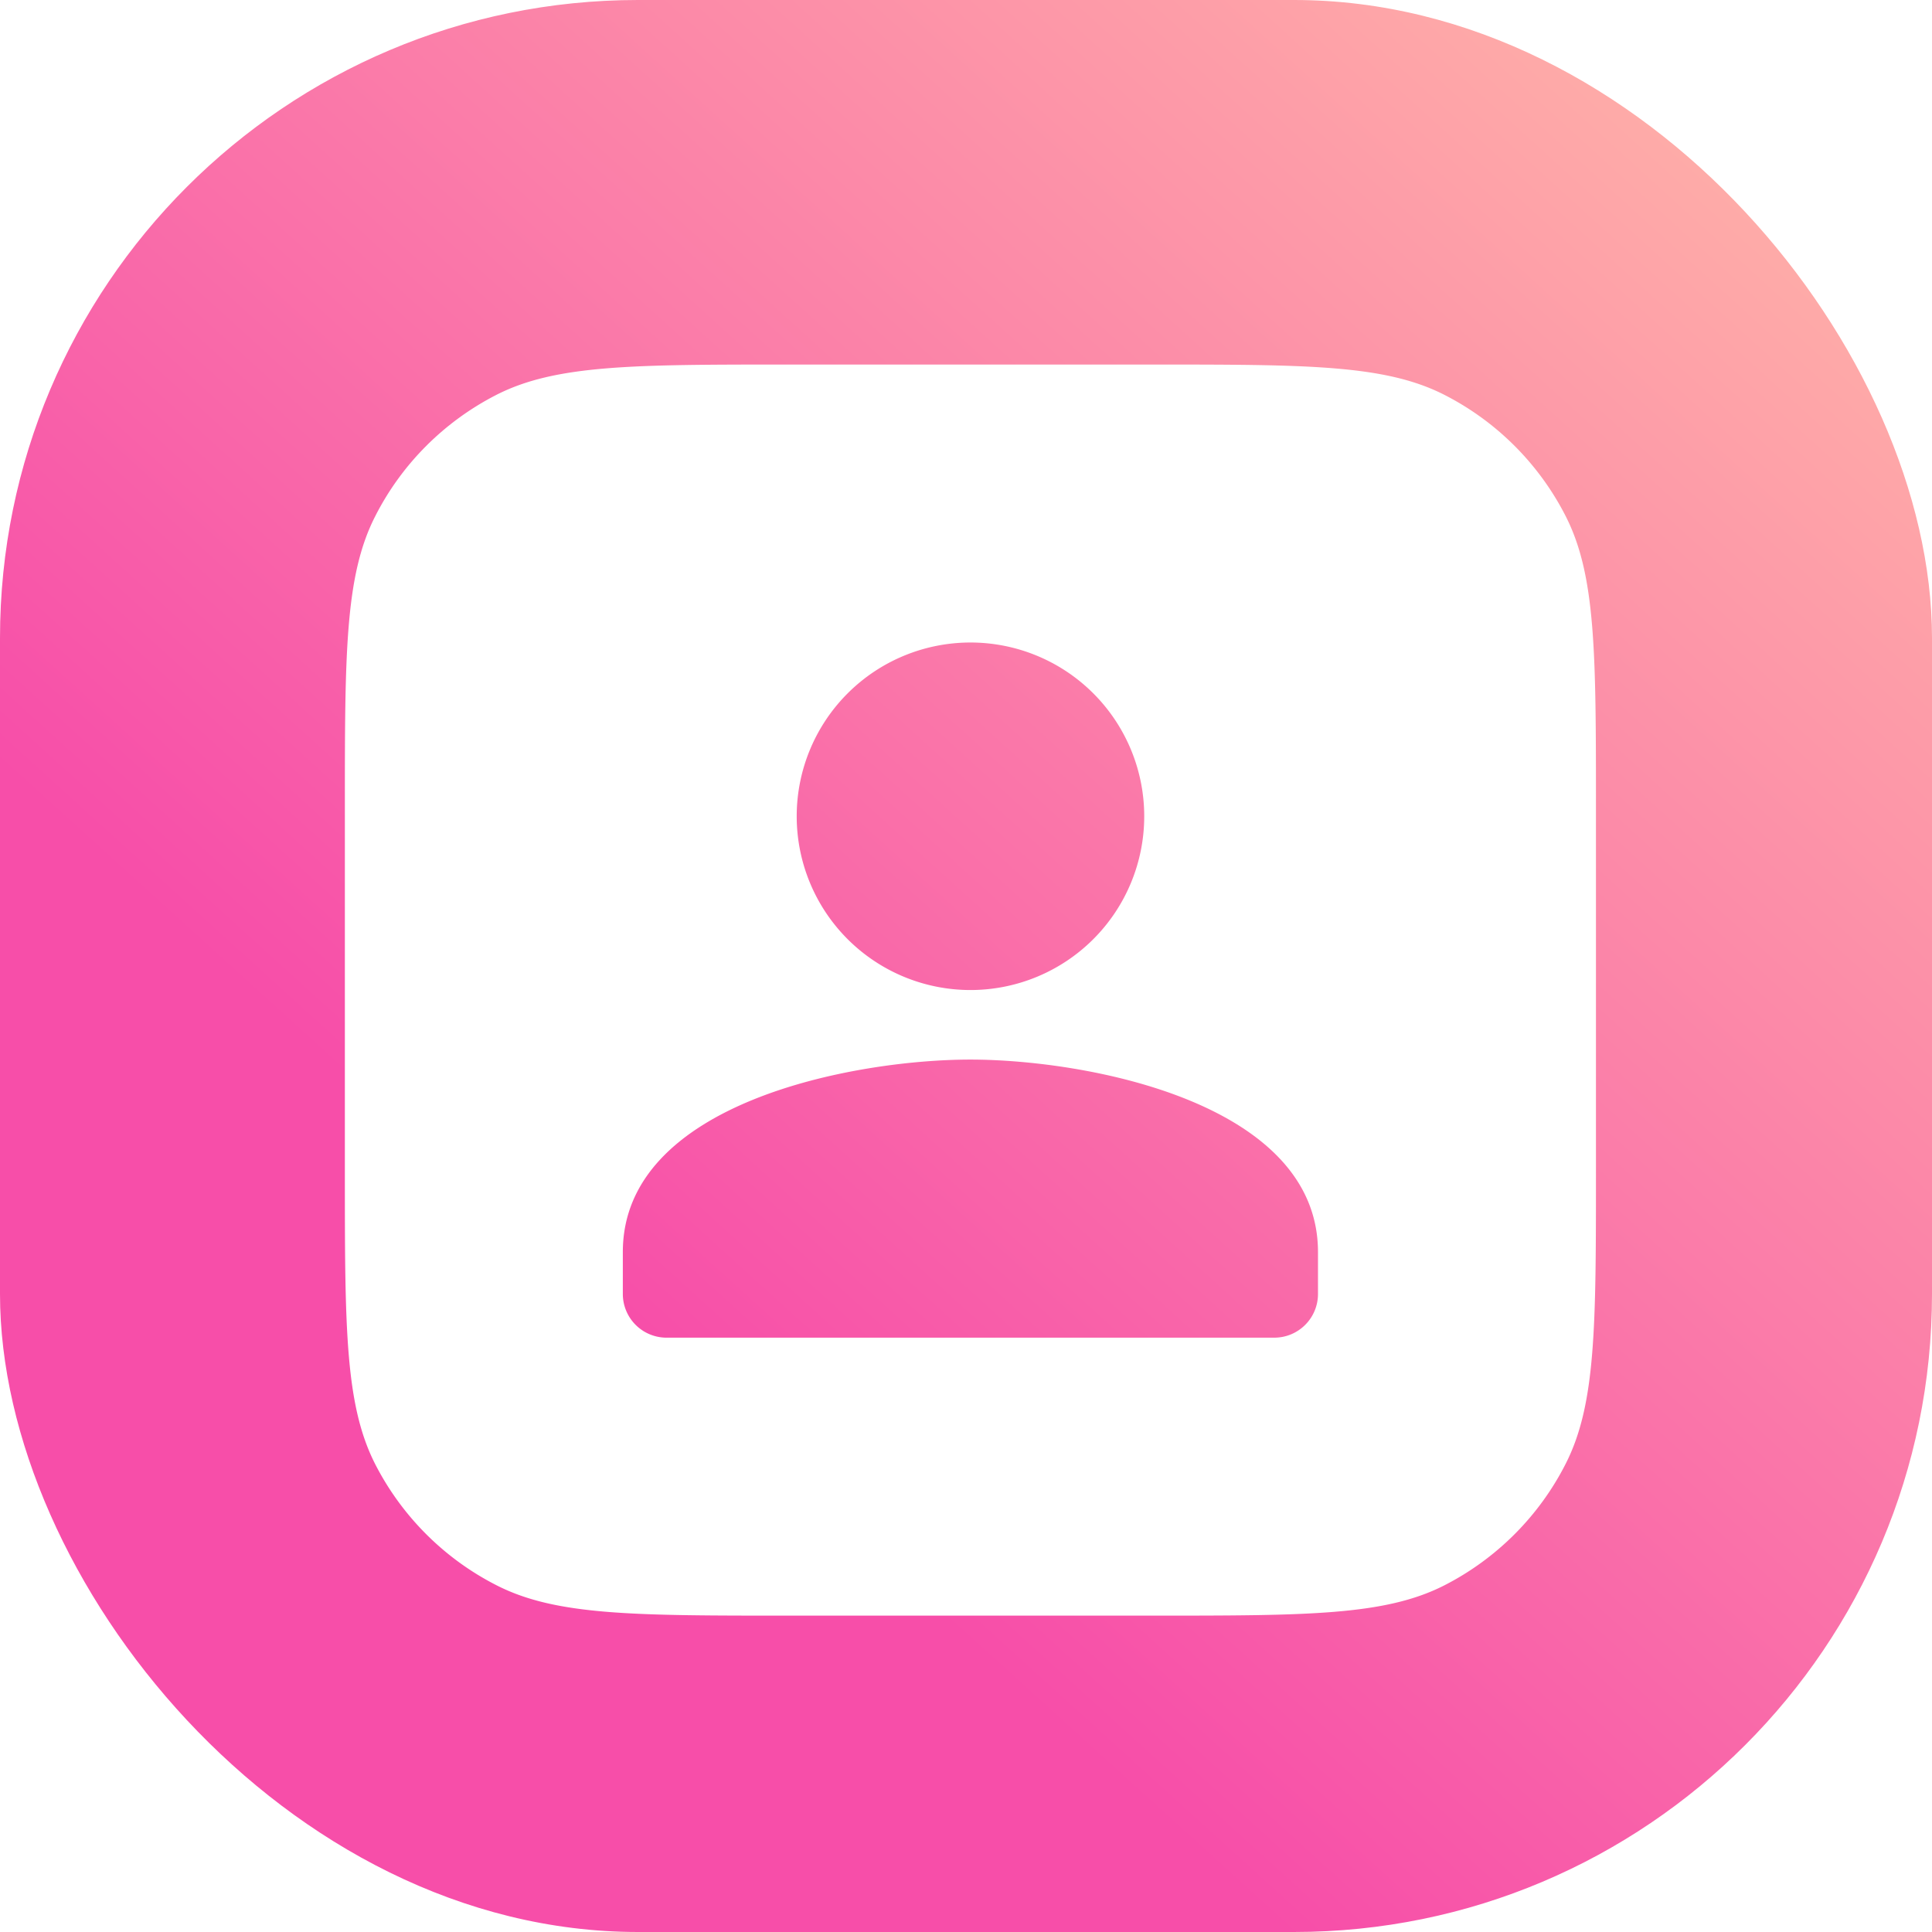 <svg width="16" height="16" viewBox="0 0 16 16" fill="none" xmlns="http://www.w3.org/2000/svg"><rect width="16" height="16" rx="5.284" fill="#fff"/><rect width="16" height="16" rx="5.284" fill="url(#paint0_linear_11294_1829)"/><g filter="url(#filter0_d_11294_1829)"><path fill-rule="evenodd" clip-rule="evenodd" d="M3.107 4.113c-.251.492-.251 1.137-.251 2.427v2.993c0 1.29 0 1.934.25 2.427.221.433.574.786 1.007 1.006.492.251 1.137.251 2.427.251h2.993c1.29 0 1.935 0 2.427-.25.433-.221.786-.574 1.006-1.007.251-.493.251-1.137.251-2.427V6.54c0-1.29 0-1.935-.25-2.427a2.302 2.302 0 0 0-1.007-1.007c-.492-.25-1.137-.25-2.427-.25H6.54c-1.29 0-1.935 0-2.427.25-.433.221-.786.573-1.006 1.007Zm4.93 1.045a1.439 1.439 0 1 1 0 2.878 1.439 1.439 0 0 1 0-2.878Zm-2.879 5.395v-.347c0-1.24 1.918-1.594 2.878-1.594.961 0 2.879.354 2.879 1.594v.347c0 .2-.162.362-.362.362H5.52a.362.362 0 0 1-.362-.362Z" fill="#fff"/></g><defs><linearGradient id="paint0_linear_11294_1829" x1="2.774" y1="14.564" x2="15.094" y2=".979" gradientUnits="userSpaceOnUse"><stop offset=".23" stop-color="#F74EA9"/><stop offset="1" stop-color="#FFB2A8"/></linearGradient><filter id="filter0_d_11294_1829" x="2.04" y="2.203" width="11.994" height="11.994" filterUnits="userSpaceOnUse" color-interpolation-filters="sRGB"><feFlood flood-opacity="0" result="BackgroundImageFix"/><feColorMatrix in="SourceAlpha" values="0 0 0 0 0 0 0 0 0 0 0 0 0 0 0 0 0 0 127 0" result="hardAlpha"/><feOffset dy=".163"/><feGaussianBlur stdDeviation=".408"/><feComposite in2="hardAlpha" operator="out"/><feColorMatrix values="0 0 0 0 0 0 0 0 0 0 0 0 0 0 0 0 0 0 0.1 0"/><feBlend in2="BackgroundImageFix" result="effect1_dropShadow_11294_1829"/><feBlend in="SourceGraphic" in2="effect1_dropShadow_11294_1829" result="shape"/></filter></defs></svg>